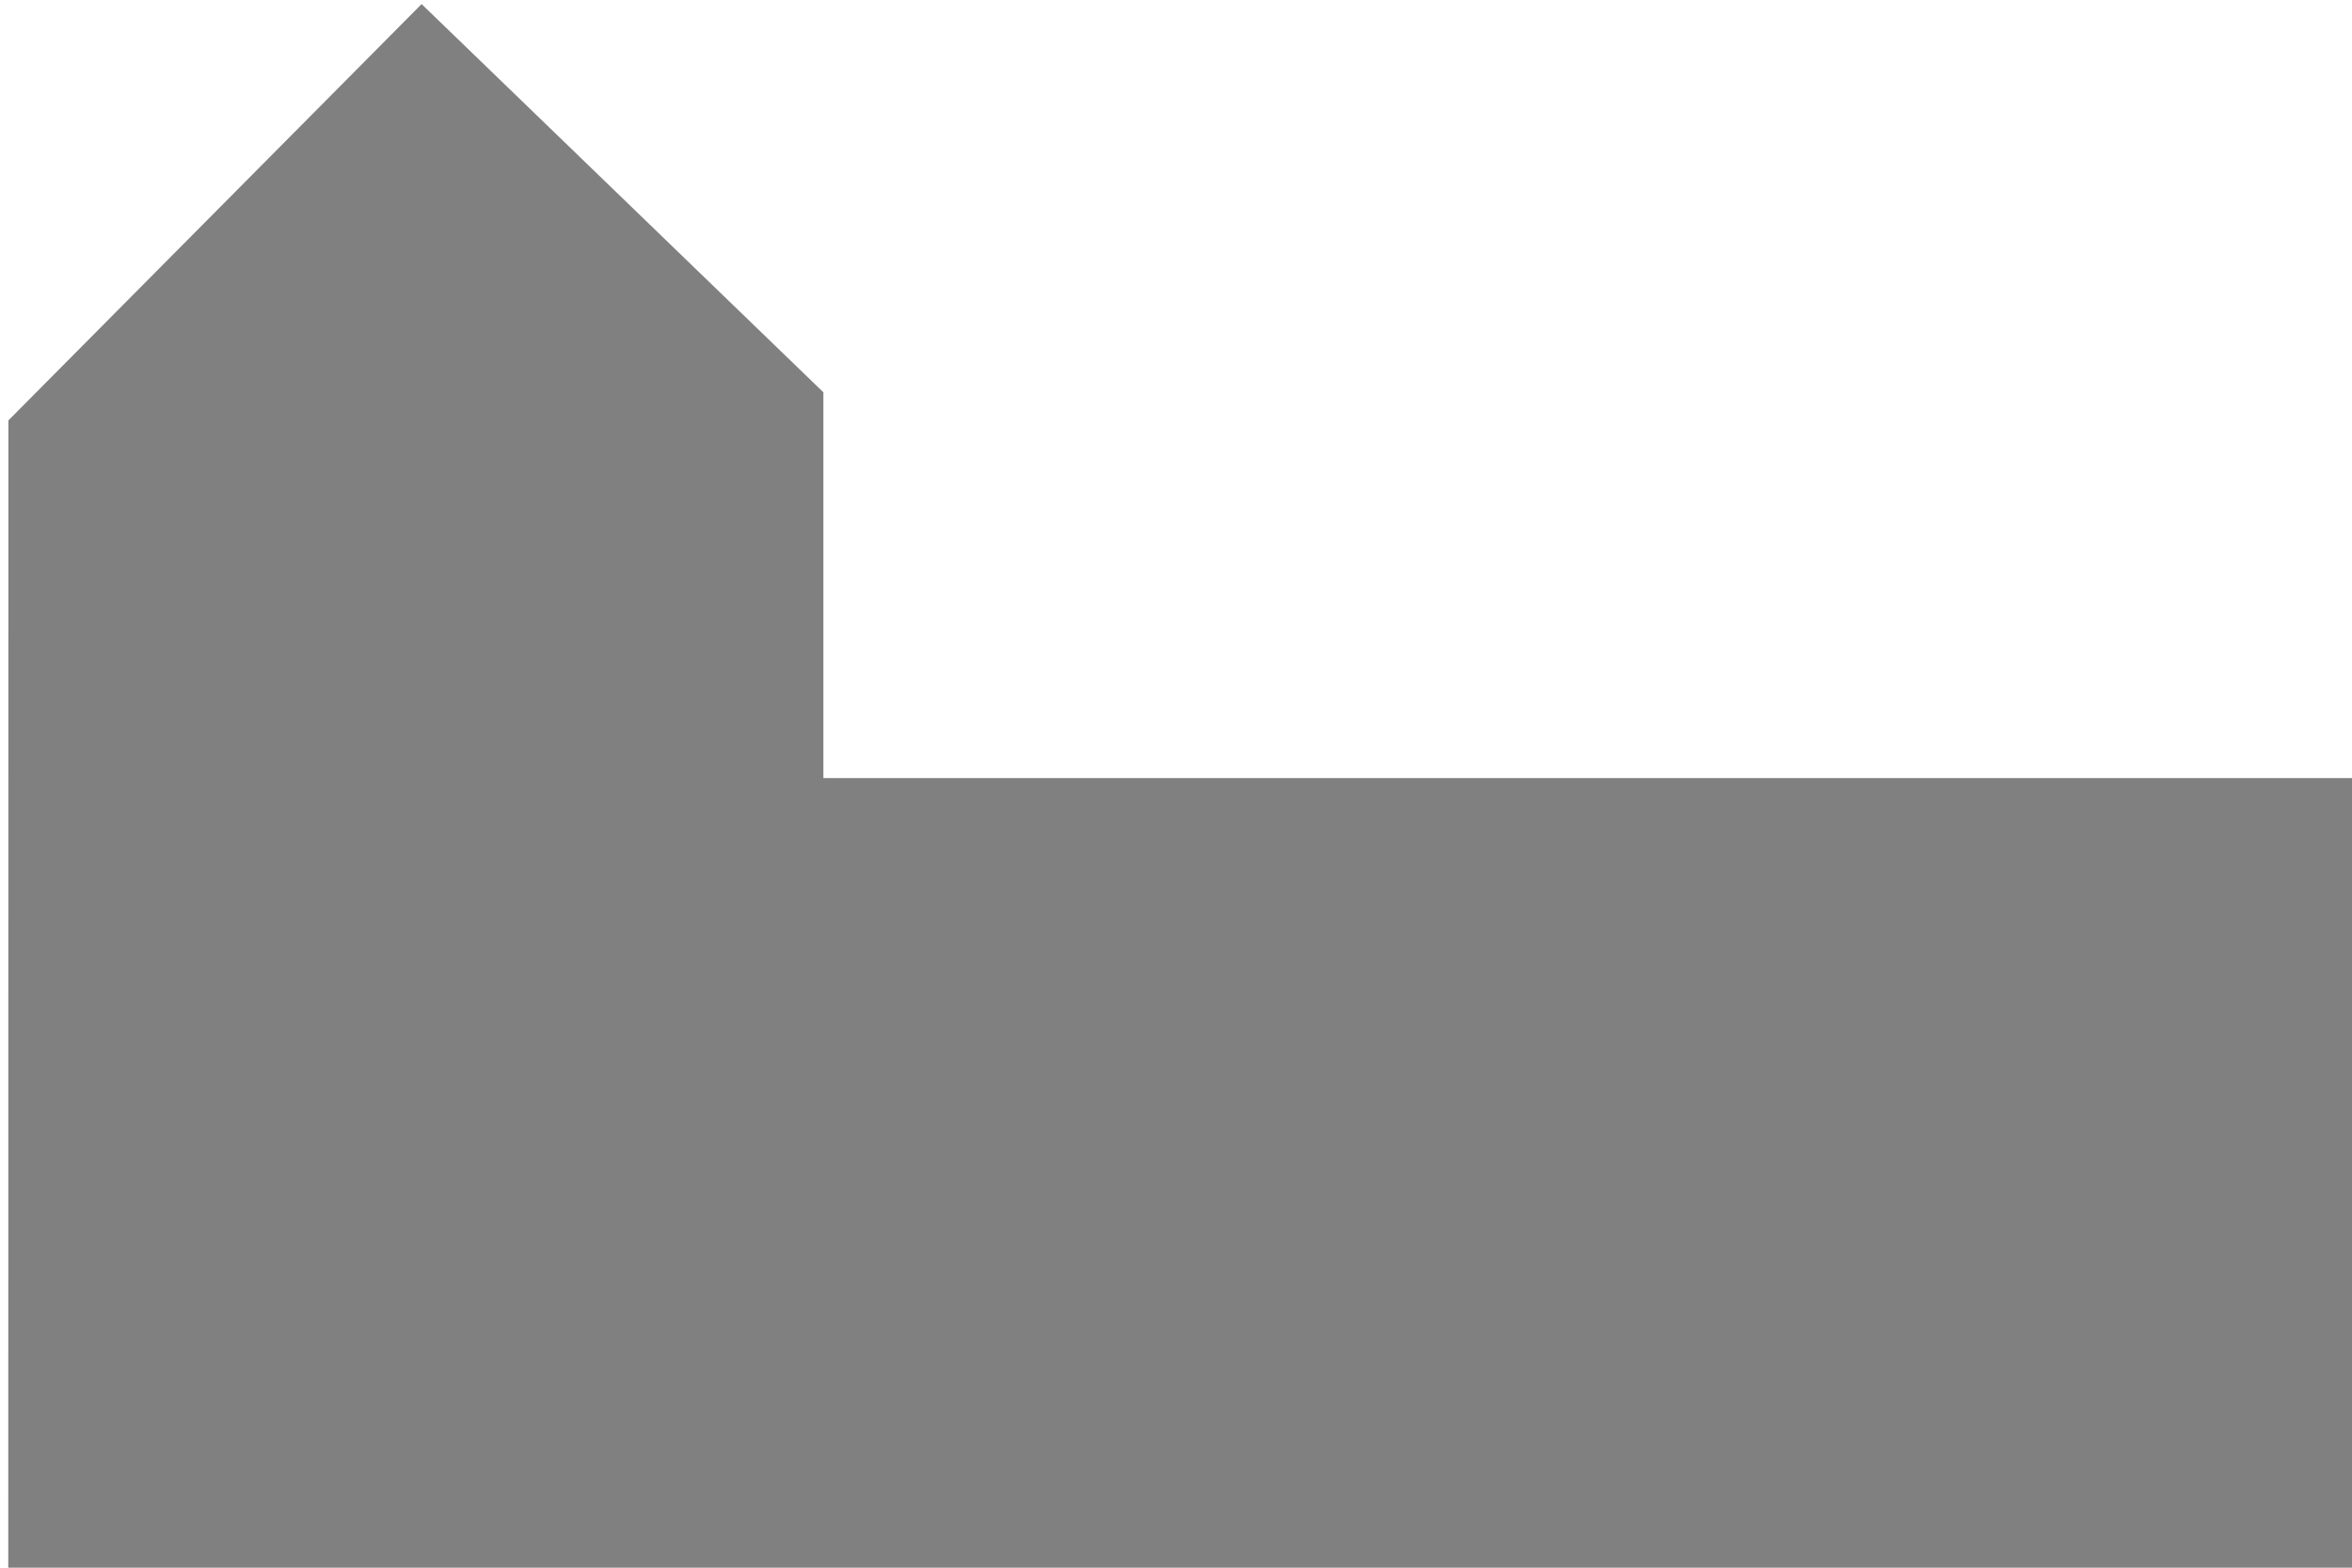 <svg id="SVGRoot" width="60mm" height="40mm" version="1.1" viewBox="0 0 60 40" xmlns="http://www.w3.org/2000/svg">
 <g id="layer1">
  <path id="path4520" d="m0.211 40.041 0.003-29.314 10.541-10.623 10.25 9.906v9.843h39.1v20.392" fill="#808080"/>
 </g>
</svg>
